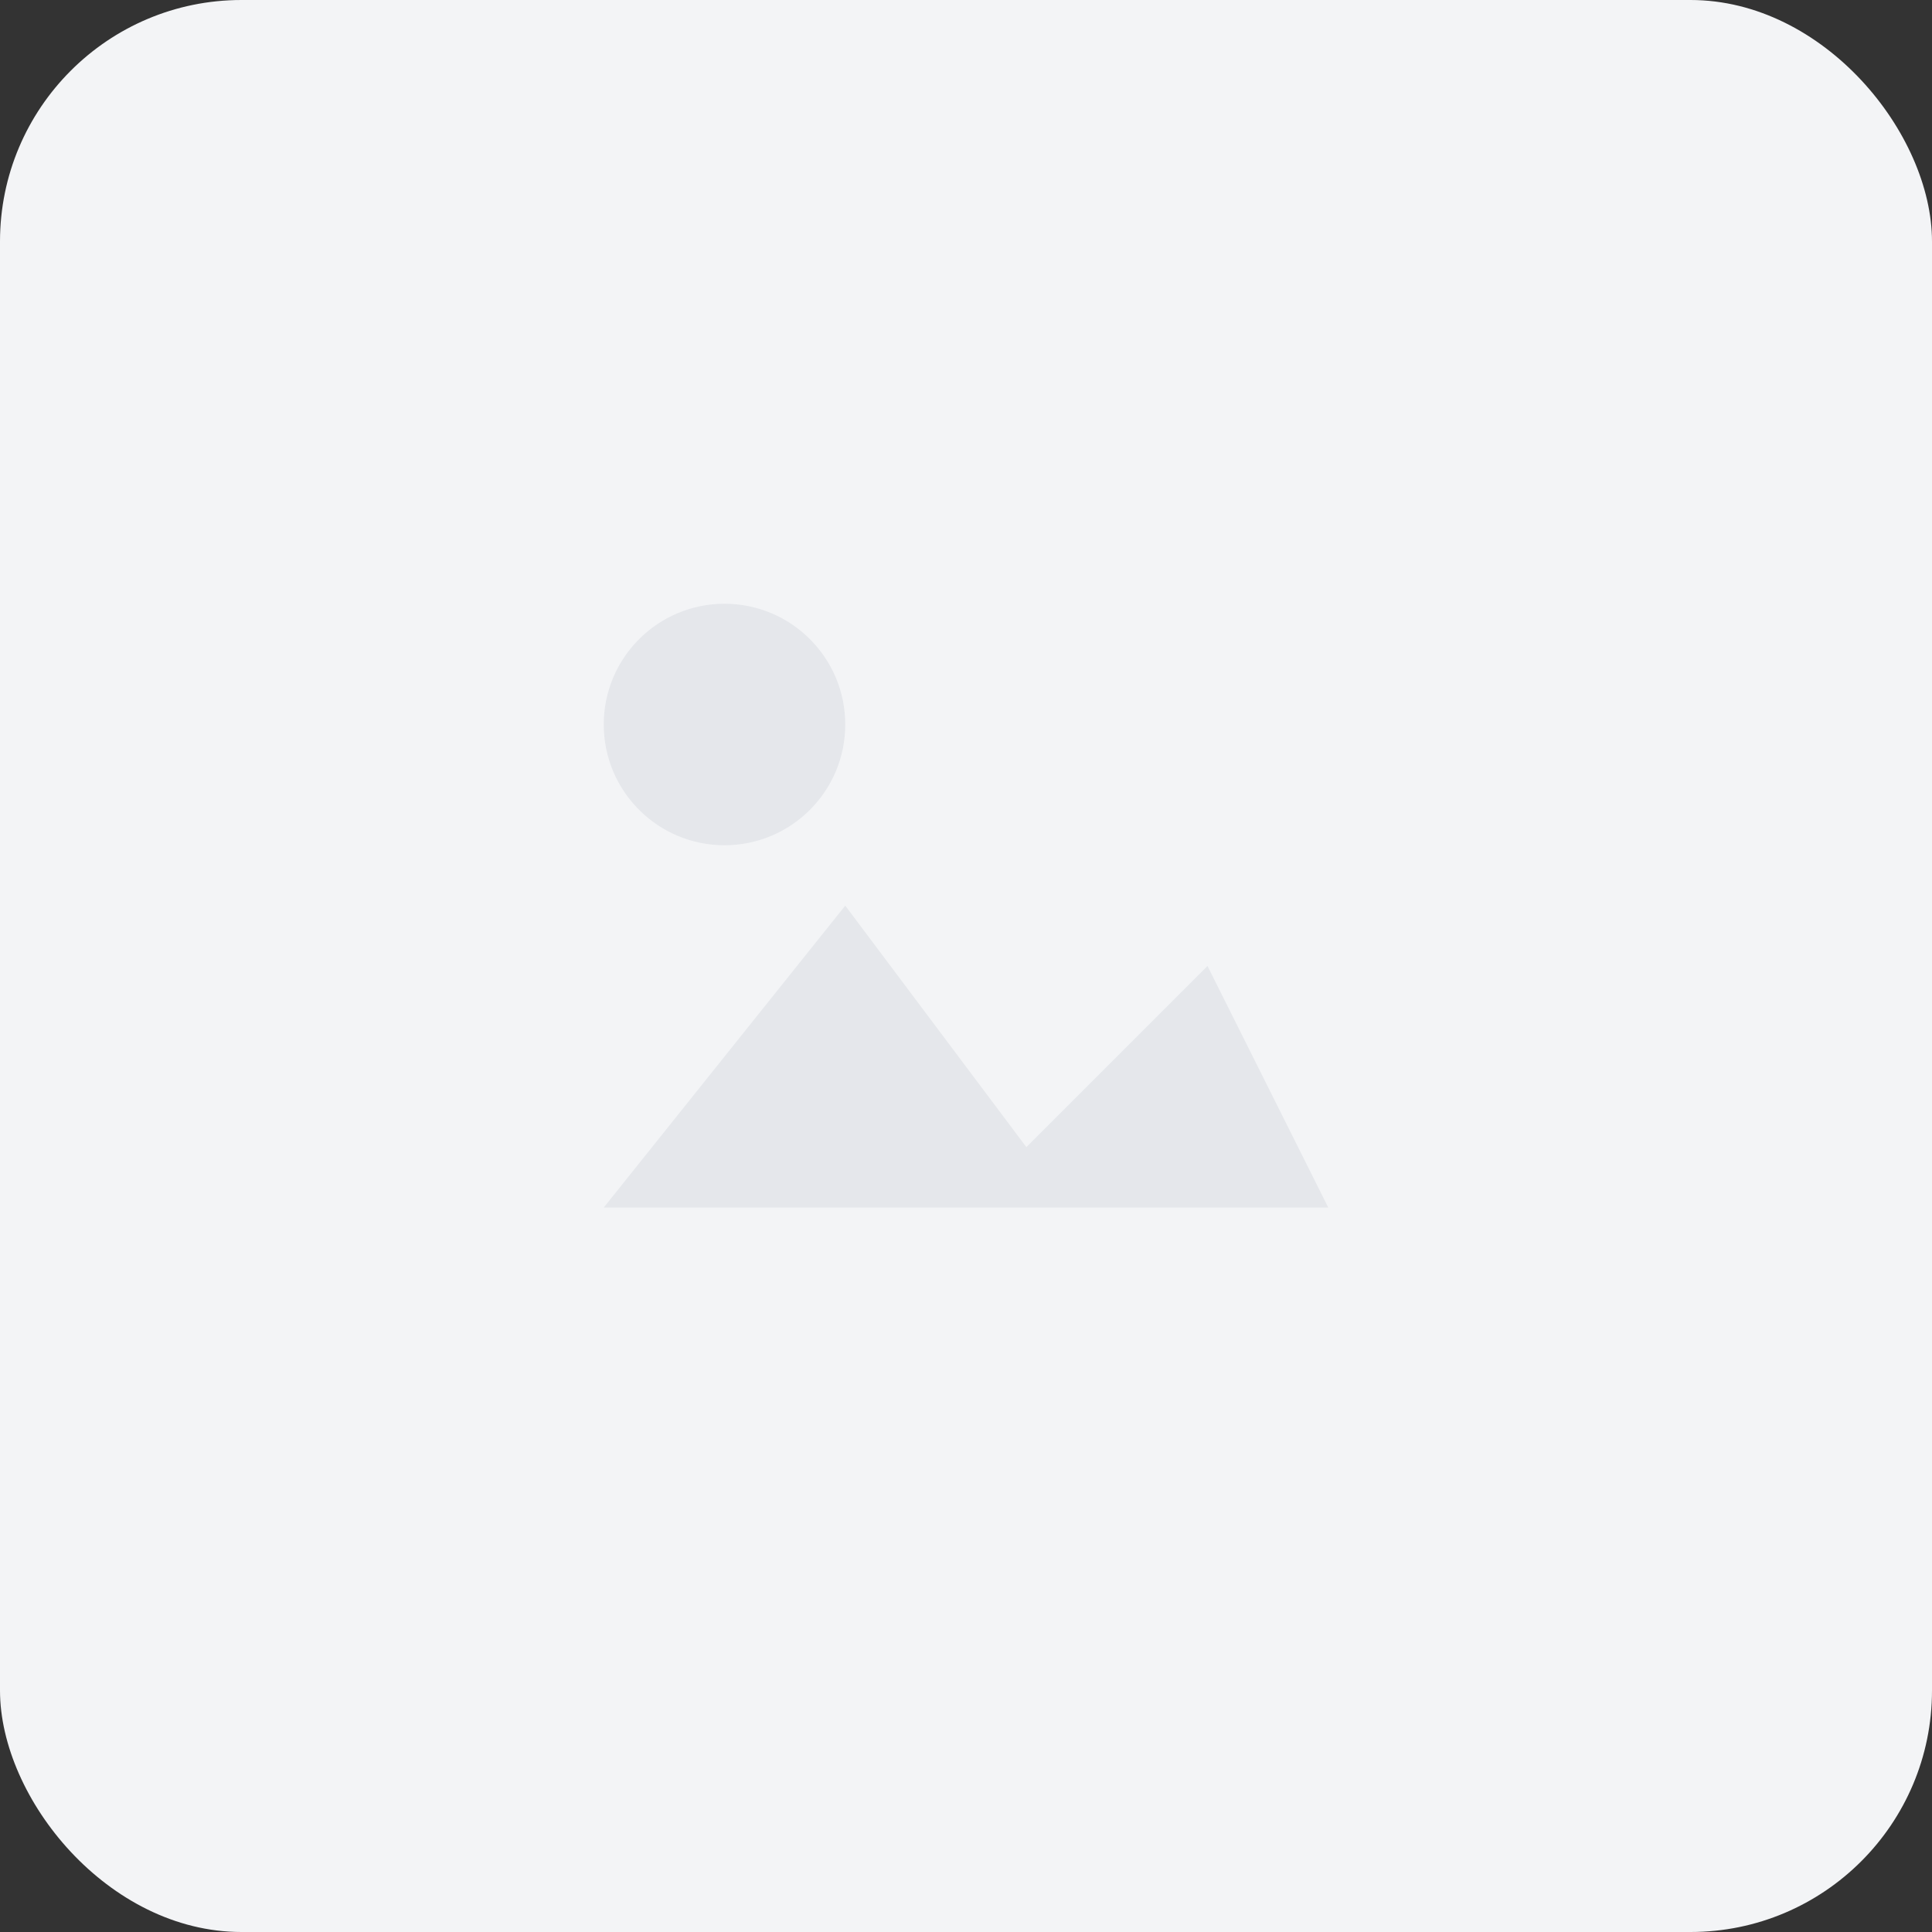 <svg xmlns="http://www.w3.org/2000/svg" width="64" height="64" viewBox="0 0 64 64" fill="none">
  <rect x="0" y="0" width="64" height="64" fill="#333333" stroke="none"/>
  <rect width="64" height="64" rx="8" fill="#F3F4F6"/>
  <path d="M20 40l8-10 6 8 6-6 4 8H20z" fill="#E5E7EB"/>
  <circle cx="24" cy="24" r="4" fill="#E5E7EB"/>
</svg>

